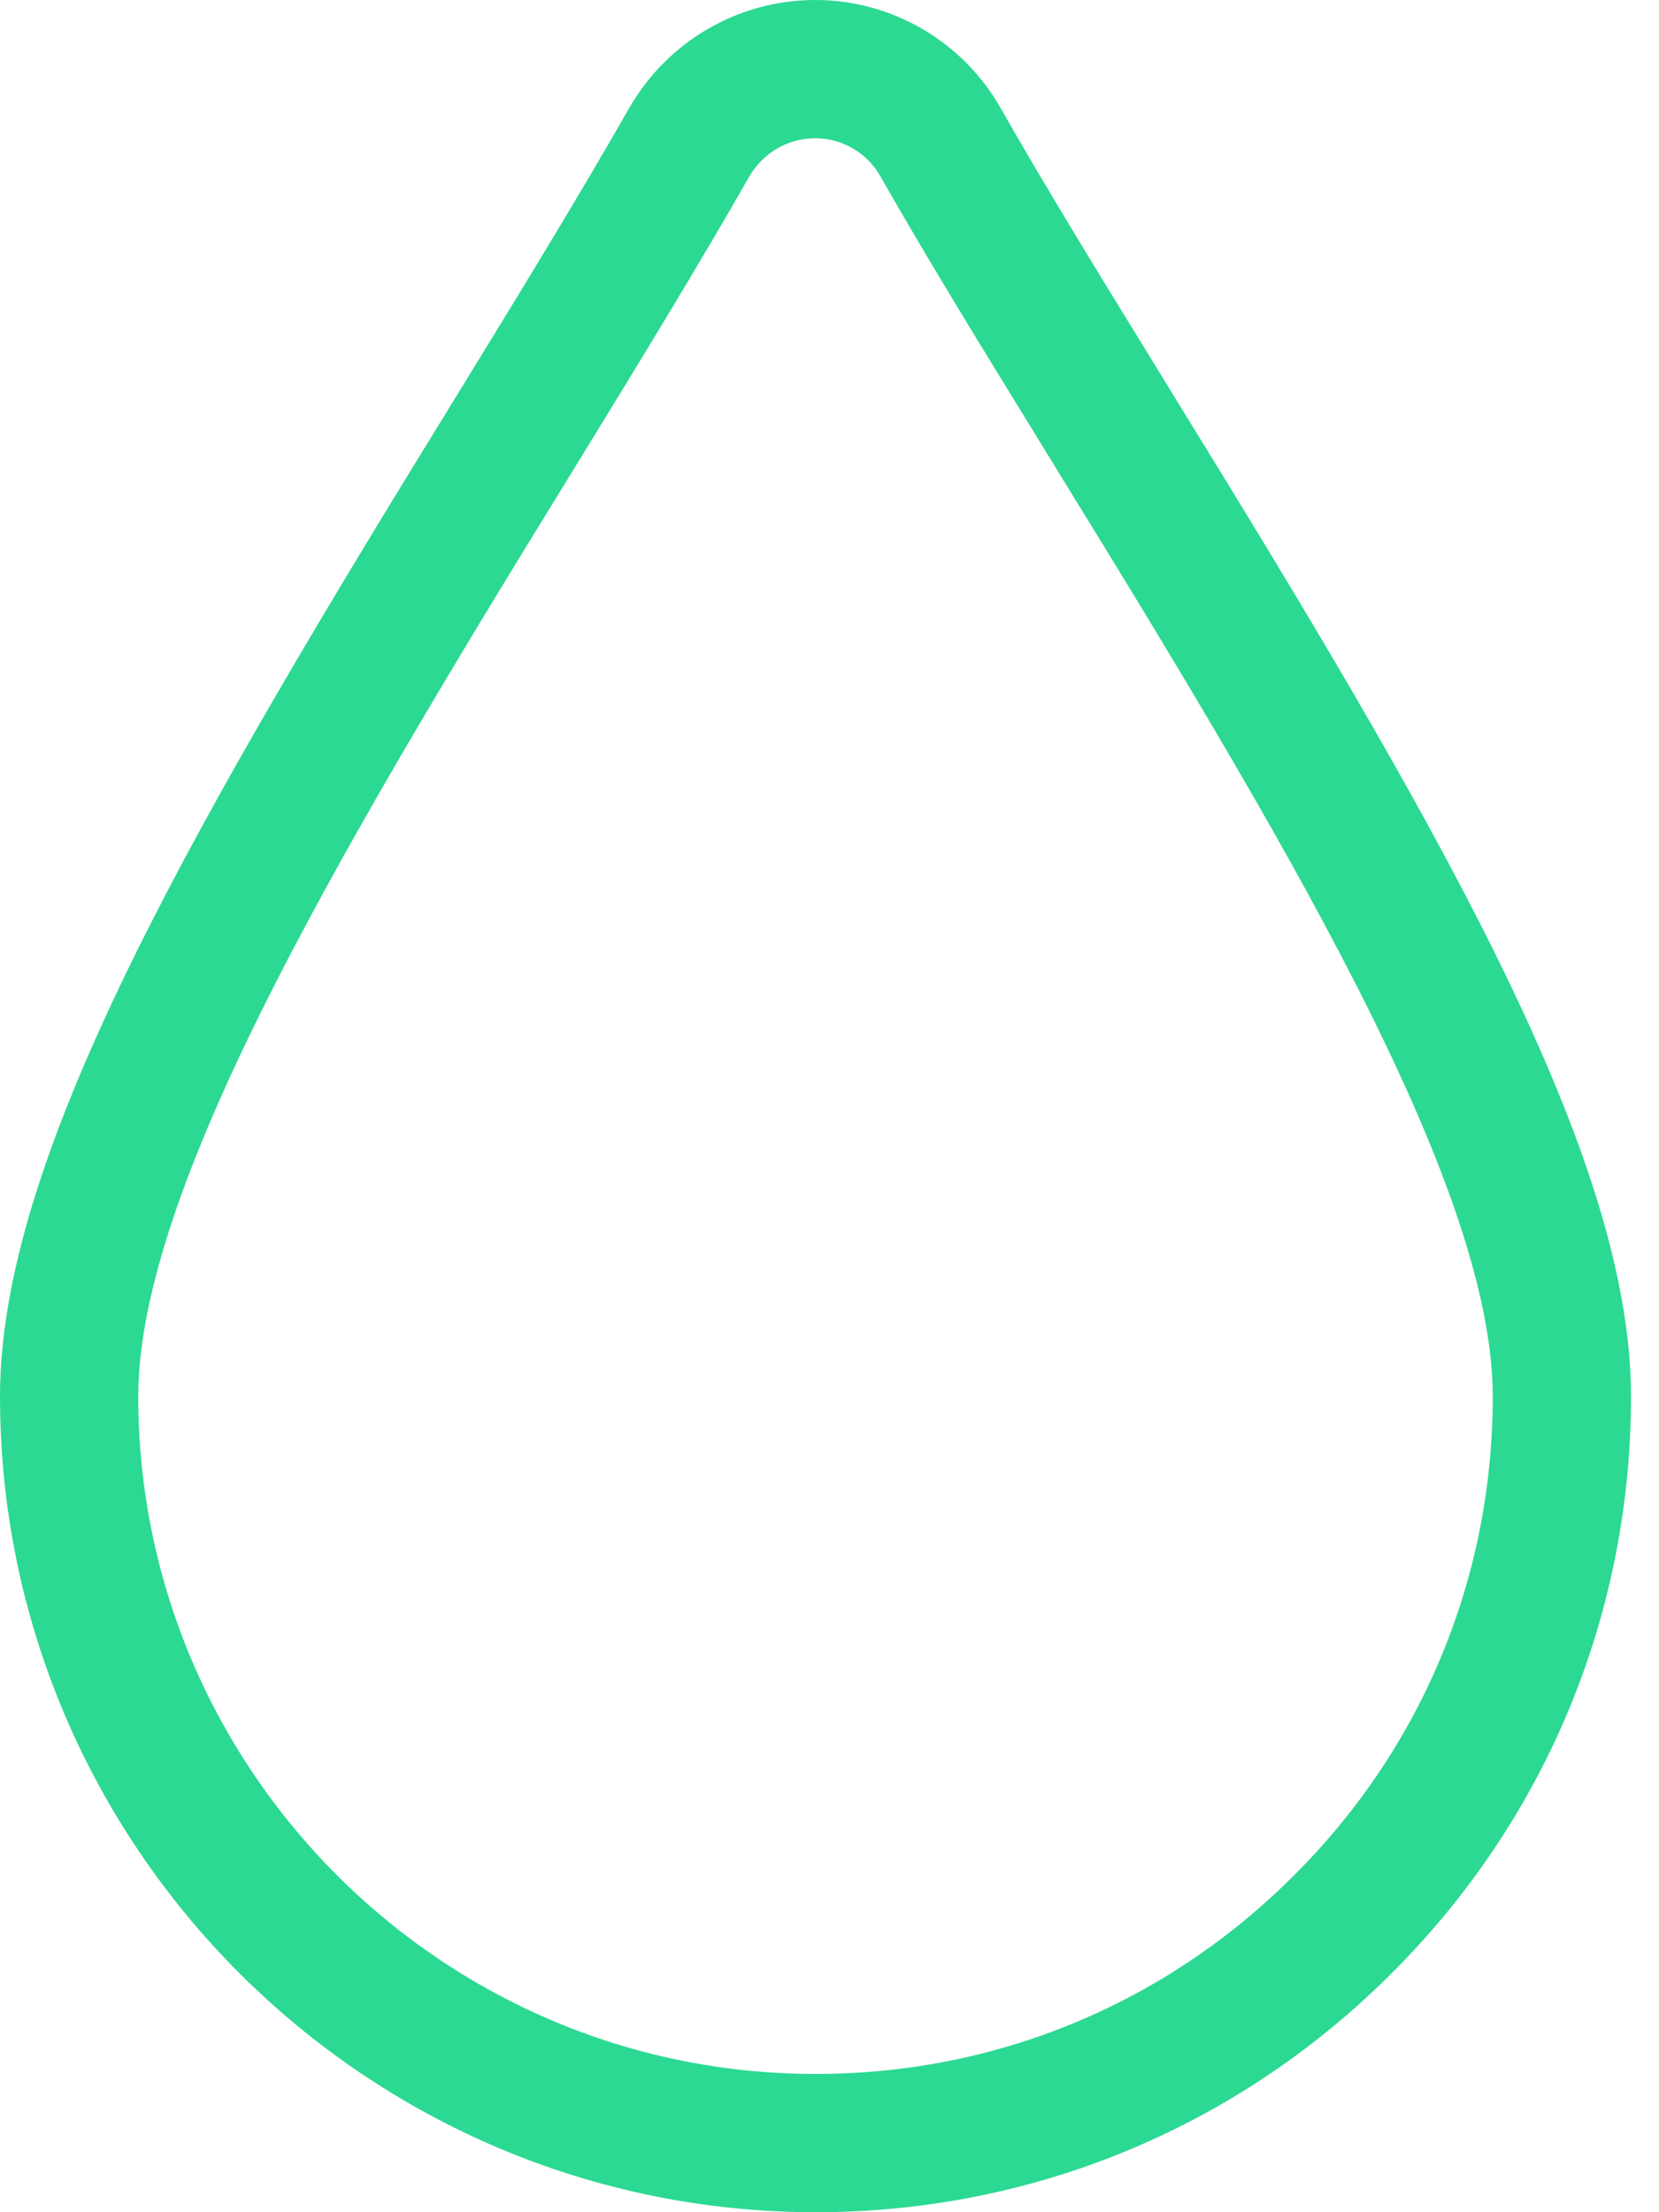 <?xml version="1.0" encoding="UTF-8"?>
<svg width="24px" height="32px" viewBox="0 0 24 32" version="1.1" xmlns="http://www.w3.org/2000/svg" xmlns:xlink="http://www.w3.org/1999/xlink">
    <!-- Generator: sketchtool 41.1 (35376) - http://www.bohemiancoding.com/sketch -->
    <title>E6F7CD9A-8946-47E2-948F-F7EA61879F0F</title>
    <desc>Created with sketchtool.</desc>
    <defs>
        <circle id="path-1" cx="34" cy="34" r="34"></circle>
        <mask id="mask-2" maskContentUnits="userSpaceOnUse" maskUnits="objectBoundingBox" x="0" y="0" width="68" height="68" fill="white">
            <use xlink:href="#path-1"></use>
        </mask>
    </defs>
    <g id="Home-Page" stroke="none" stroke-width="1" fill="none" fill-rule="evenodd">
        <g id="Web-1366-v1--click" transform="translate(-147, -2114)">
            <g id="Why-Blockchain" transform="translate(0, 1566)">
                <rect id="Bg" opacity="0.8" x="0" y="0" width="1366" height="770"></rect>
                <g id="Transparency" transform="translate(125, 530)">
                    <g id="Icon">
                        <use id="Oval-2" stroke="#ABBCBF" mask="url(#mask-2)" stroke-width="4" opacity="0.183" xlink:href="#path-1"></use>
                        <path d="M37.847,23.789 C36.98,22.382 36.231,21.156 35.607,20.059 C35.239,19.407 34.543,19 33.796,19 L33.793,19 C33.041,19 32.35,19.404 31.974,20.053 C31.272,21.285 30.419,22.683 29.43,24.293 C25.789,30.203 23,34.981 23,38.199 C23,44.152 27.845,49 33.801,49 C36.688,49 39.396,47.872 41.432,45.829 C43.472,43.793 44.595,41.082 44.595,38.199 C44.595,34.983 41.803,30.205 38.159,24.299 L37.847,23.789 L37.847,23.789 Z" id="Path" stroke="#2CD992" stroke-width="2"></path>
                    </g>
                </g>
            </g>
        </g>
    </g>
</svg>